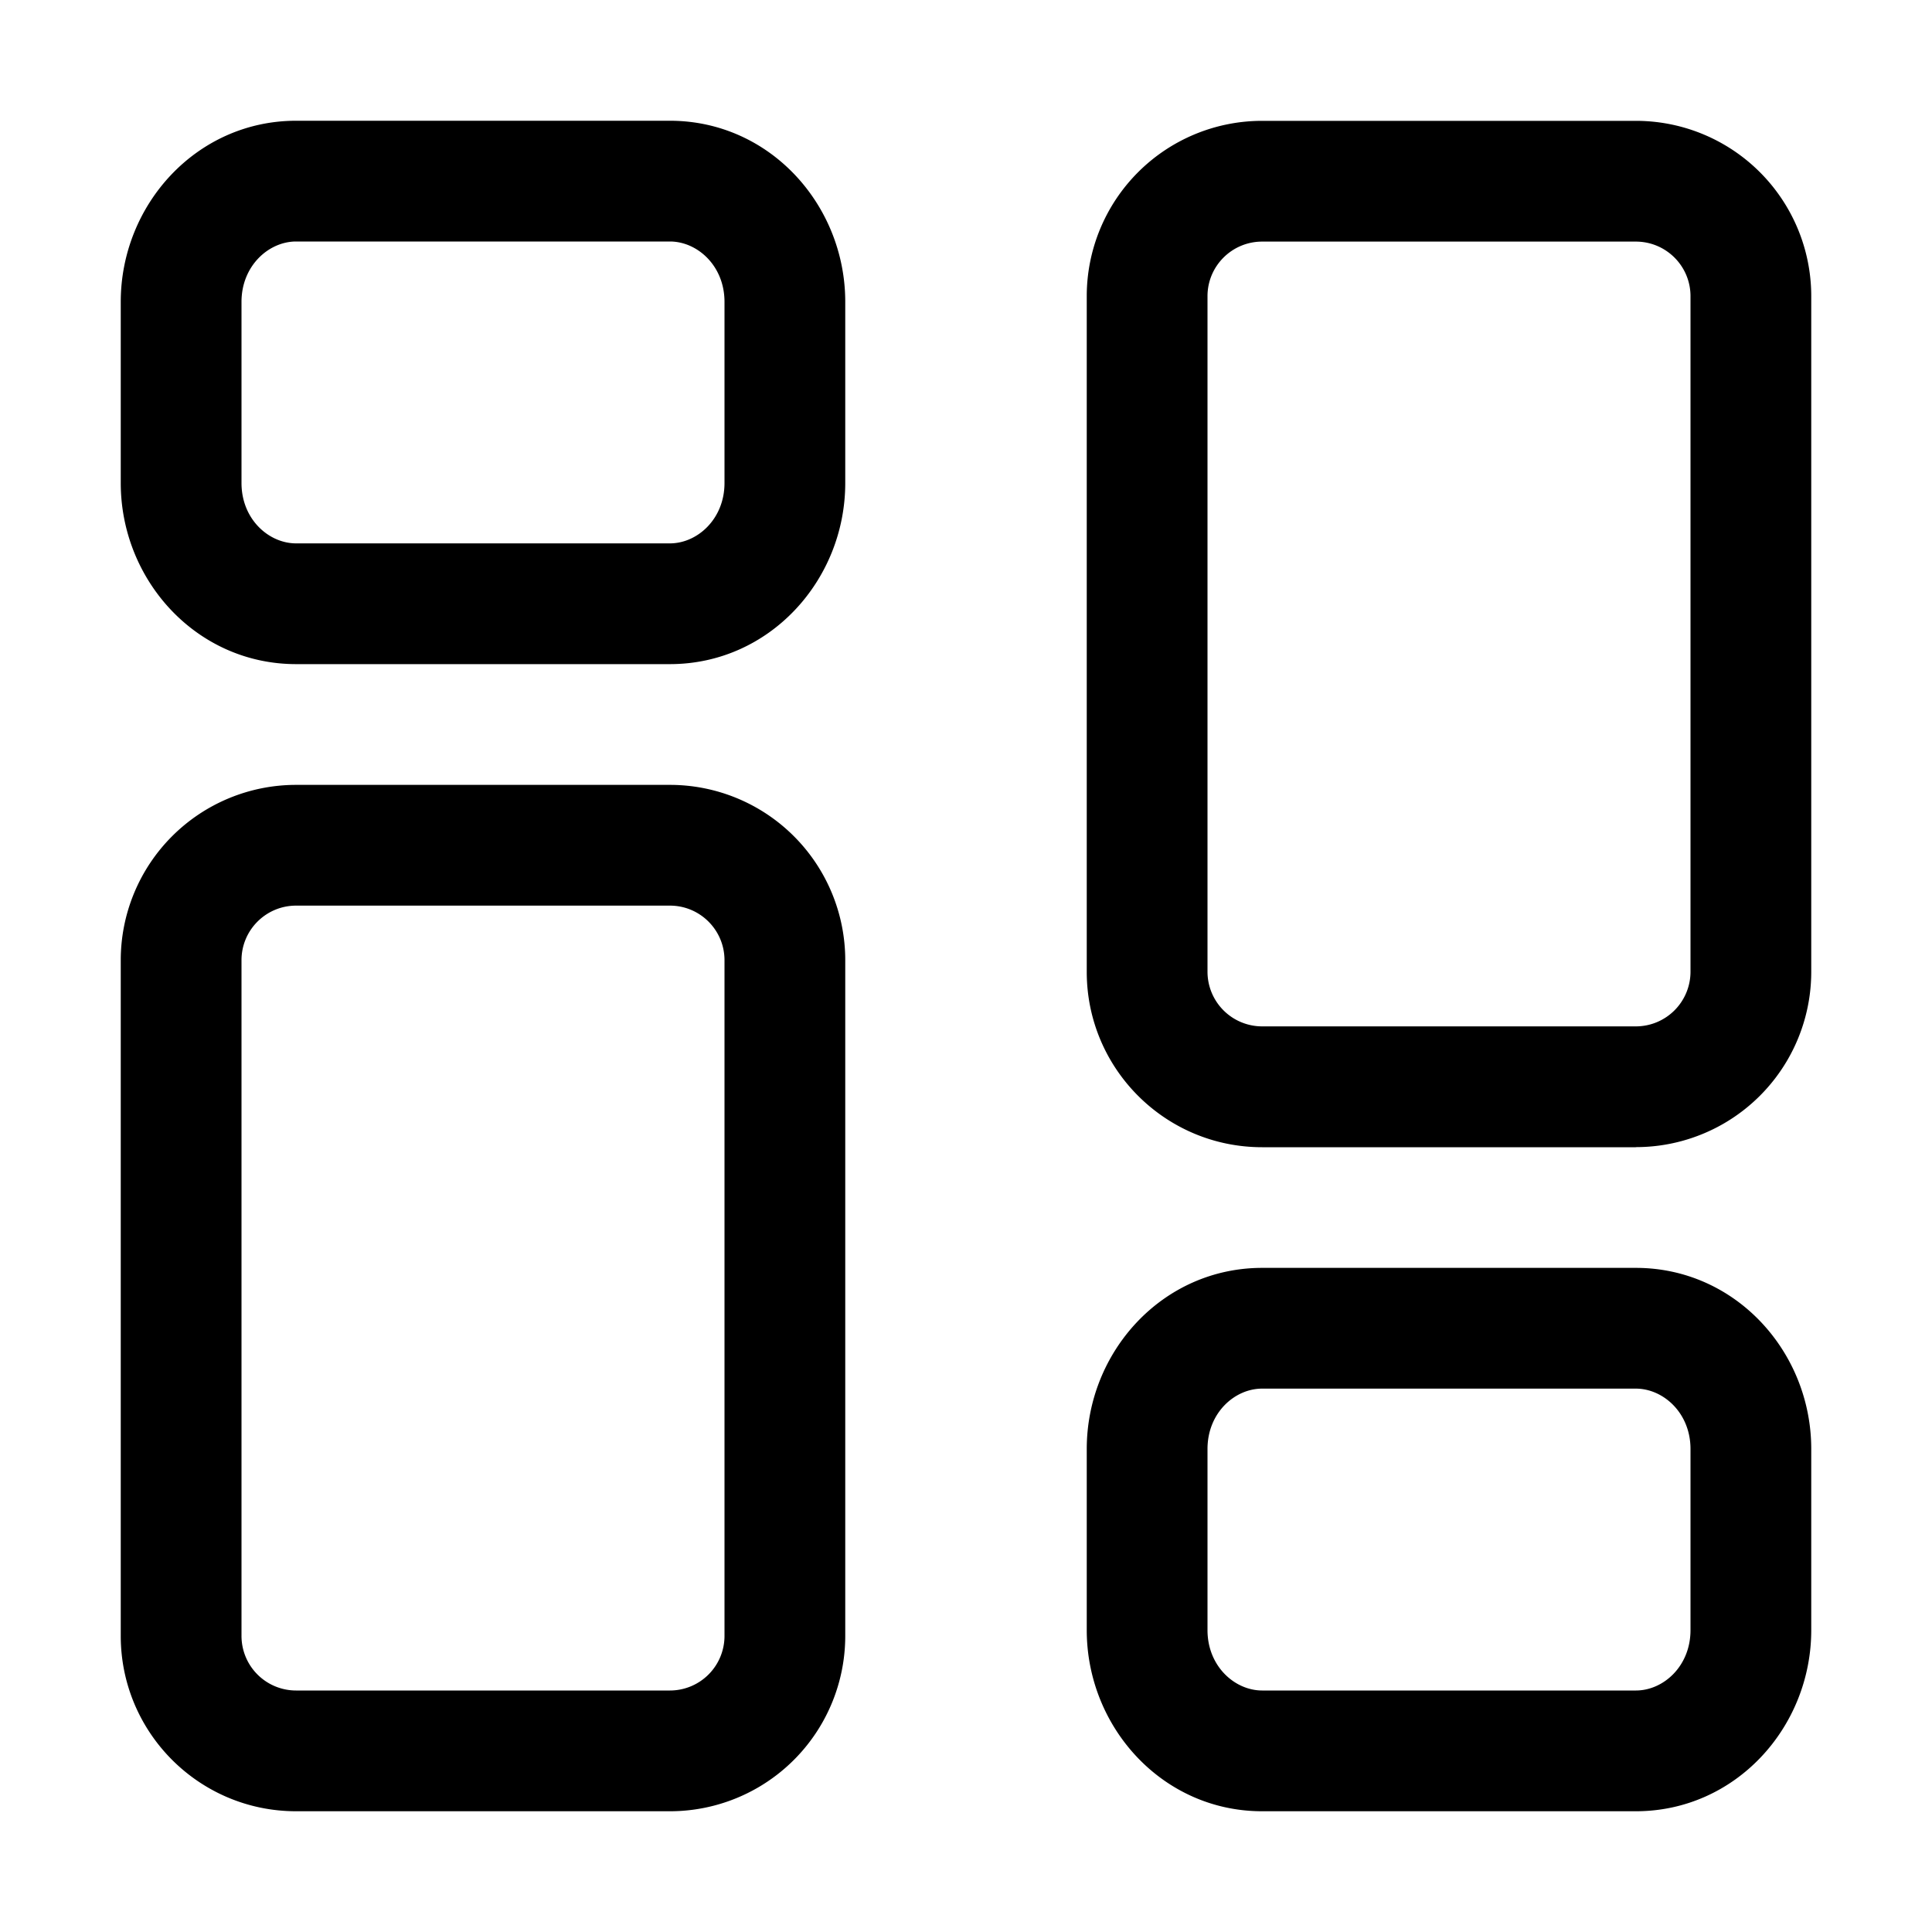 <svg xmlns="http://www.w3.org/2000/svg" width="20" height="20" fill="currentColor" viewBox="0 0 20 20">
  <path fill-rule="evenodd" d="M2.5 3.125c0-.374.282-.625.565-.625h3.87c.283 0 .565.25.565.625V5c0 .374-.282.625-.565.625h-3.87c-.283 0-.565-.25-.565-.625V3.125Zm.565-1.875c-1.03 0-1.815.869-1.815 1.875V5c0 1.006.784 1.875 1.815 1.875h3.87c1.03 0 1.815-.869 1.815-1.875V3.125c0-1.006-.784-1.875-1.815-1.875h-3.87ZM2.5 9.94c0-.312.253-.565.565-.565h3.87c.312 0 .565.253.565.565v6.995a.565.565 0 0 1-.565.565h-3.87a.565.565 0 0 1-.565-.566V9.94Zm.565-1.815A1.815 1.815 0 0 0 1.25 9.94v6.995c0 1.002.813 1.815 1.815 1.815h3.87a1.815 1.815 0 0 0 1.815-1.816V9.94a1.815 1.815 0 0 0-1.815-1.815h-3.87Zm13.87 9.375c.283 0 .565-.25.565-.625V15c0-.374-.282-.625-.566-.625h-3.869c-.283 0-.565.25-.565.625v1.875c0 .374.282.625.566.625h3.868Zm1.815-.625c0 1.006-.784 1.875-1.816 1.875h-3.869c-1.03 0-1.815-.869-1.815-1.875V15c0-1.006.784-1.875 1.816-1.875h3.868c1.032 0 1.816.869 1.816 1.875v1.875Zm-1.25-6.816a.566.566 0 0 1-.566.566h-3.869a.566.566 0 0 1-.565-.566V3.066c0-.312.253-.565.566-.565h3.868c.313 0 .566.253.566.565v6.995Zm-.566 1.816a1.815 1.815 0 0 0 1.816-1.816V3.066a1.815 1.815 0 0 0-1.816-1.815h-3.869a1.815 1.815 0 0 0-1.815 1.815v6.995c0 1.002.813 1.815 1.816 1.815h3.868Z" clip-rule="evenodd"/>
</svg>
